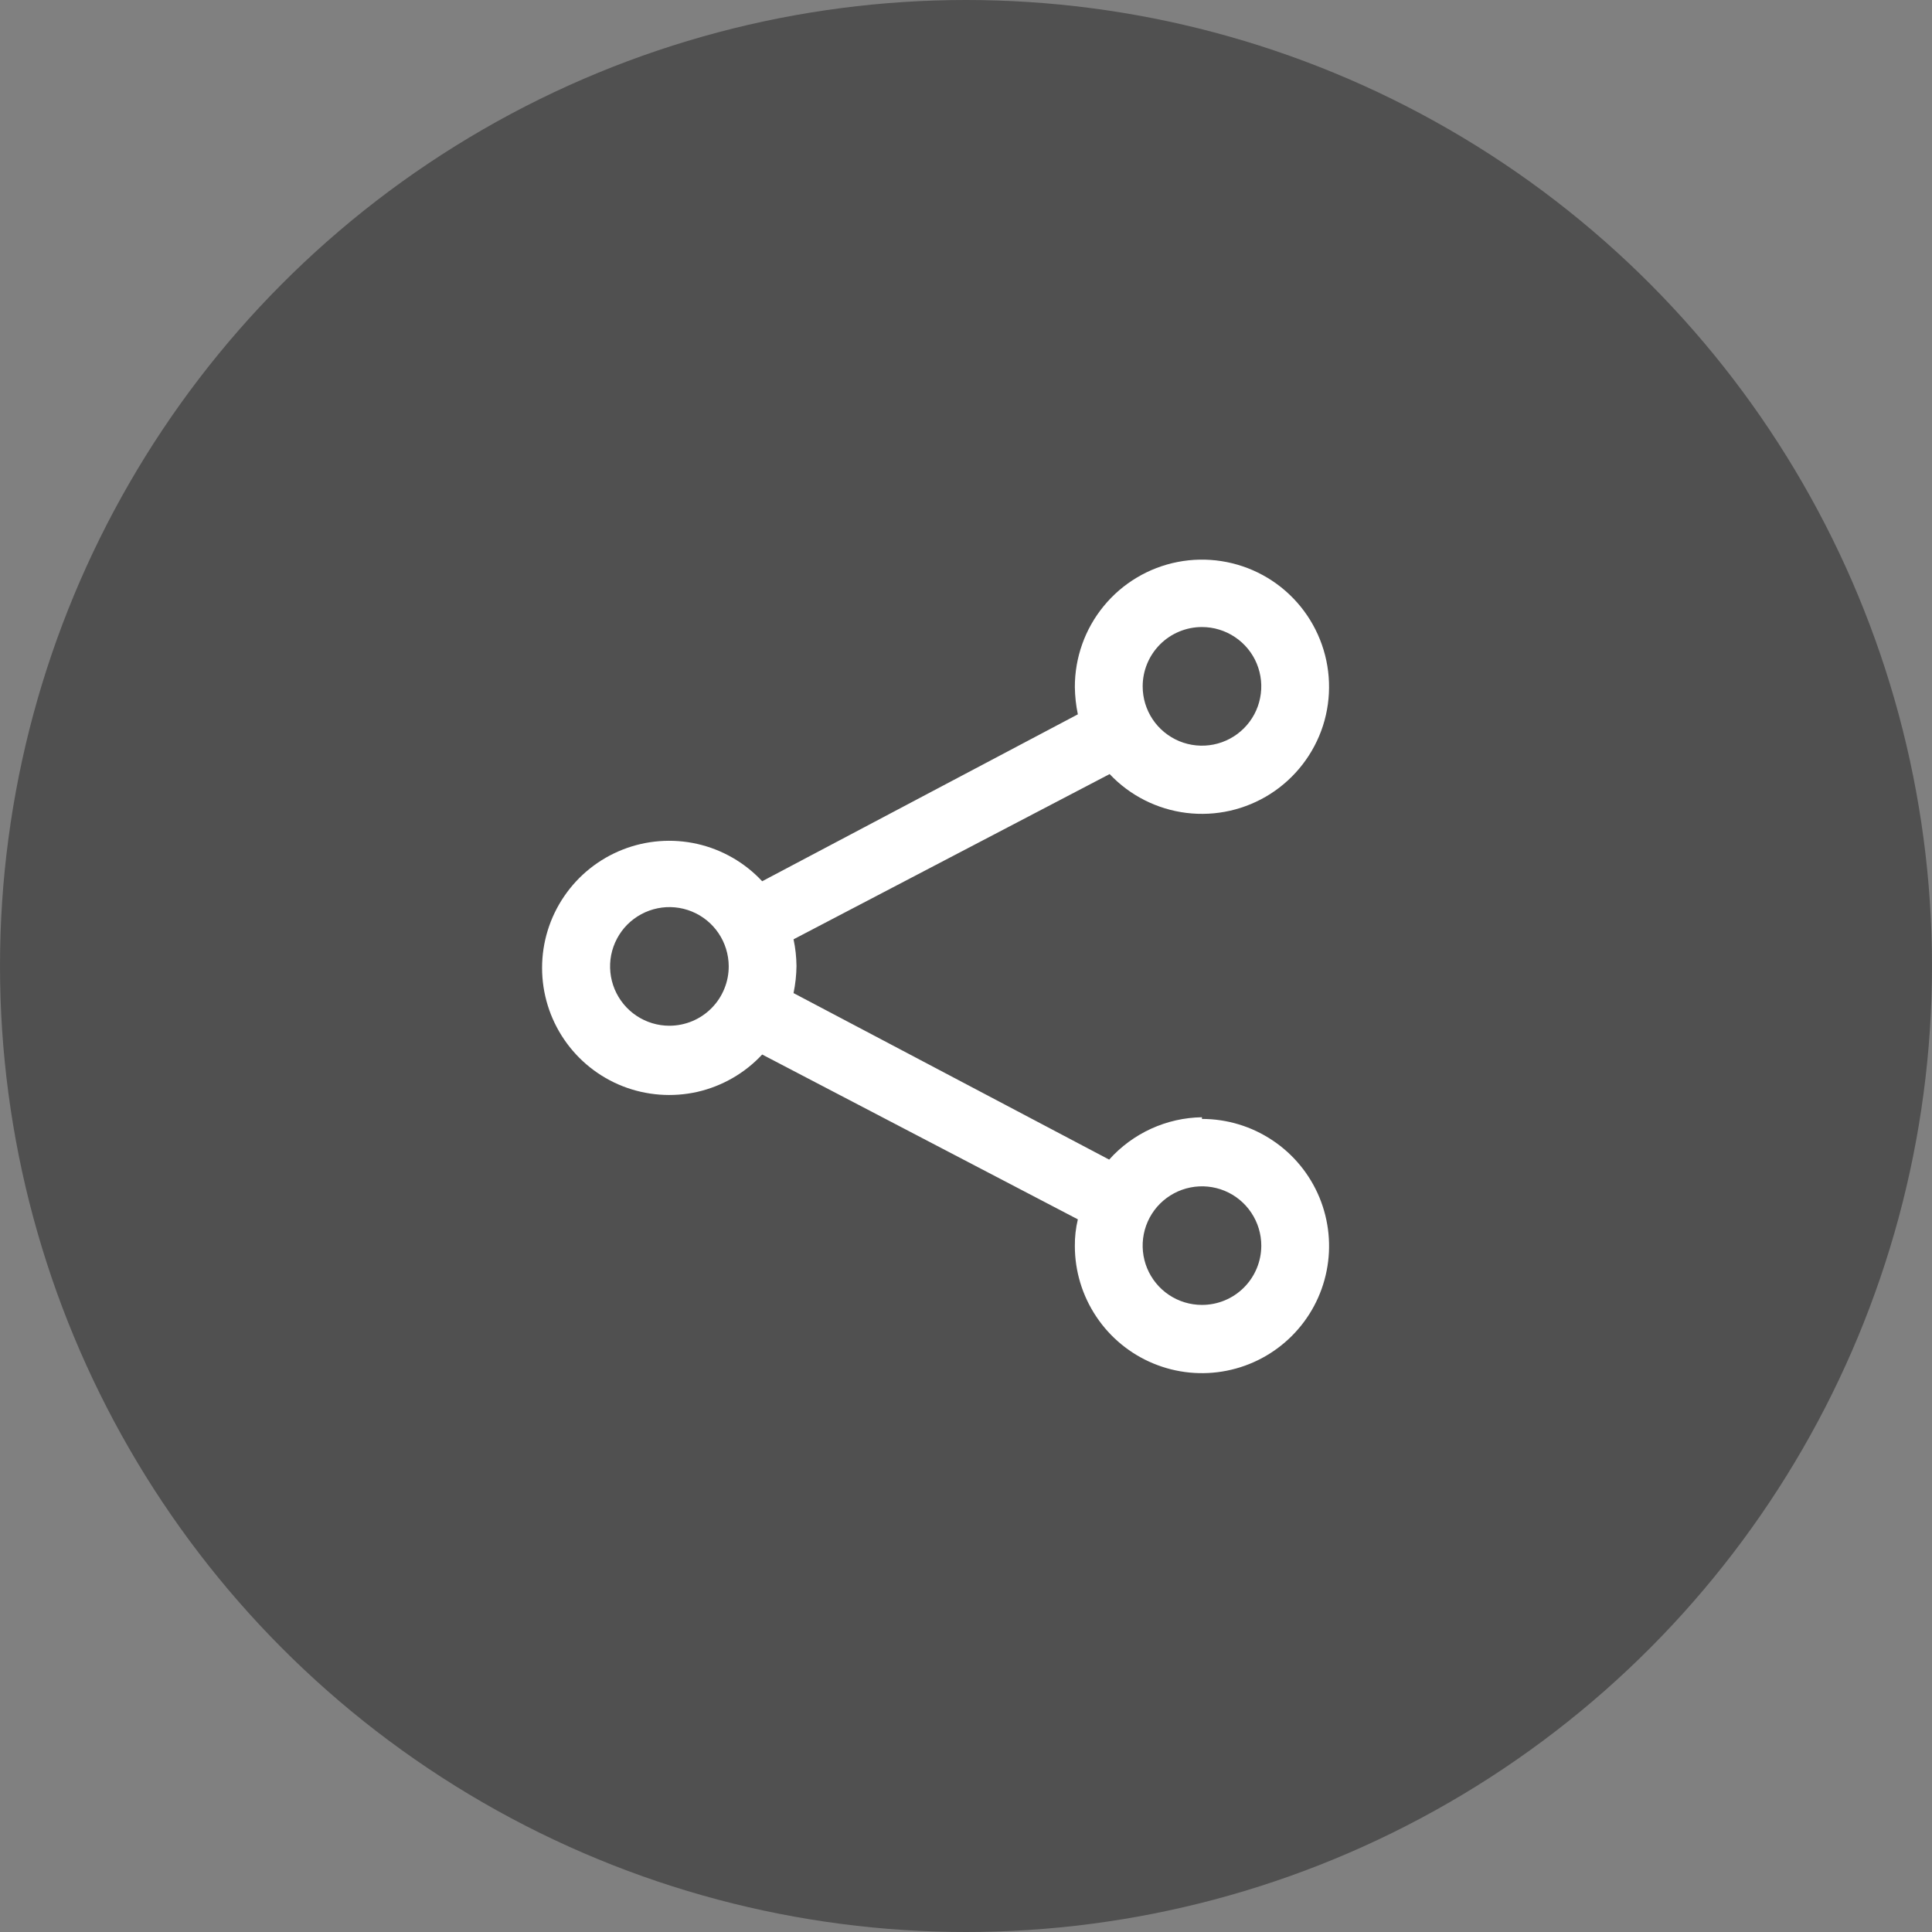 <svg width="38" height="38" viewBox="0 0 38 38" fill="none" xmlns="http://www.w3.org/2000/svg">
<rect x="0" y="0" width="38" height="38" fill="#808080" stroke="none"/>
<circle opacity="0.6" cx="19" cy="19" r="19" fill="#313131"/>
<path d="M23.641 21.975C23.296 21.98 22.956 22.057 22.642 22.2C22.327 22.344 22.046 22.551 21.816 22.808L15.608 19.533C15.644 19.358 15.664 19.179 15.666 19C15.664 18.823 15.645 18.648 15.608 18.475L21.825 15.225C22.224 15.648 22.759 15.918 23.336 15.989C23.914 16.06 24.498 15.927 24.988 15.614C25.478 15.3 25.844 14.825 26.022 14.272C26.199 13.718 26.178 13.119 25.962 12.579C25.746 12.039 25.349 11.591 24.838 11.312C24.327 11.034 23.735 10.942 23.164 11.053C22.593 11.164 22.078 11.471 21.709 11.921C21.34 12.37 21.139 12.935 21.141 13.517C21.144 13.696 21.163 13.874 21.2 14.05L14.991 17.333C14.649 16.966 14.204 16.71 13.715 16.599C13.225 16.488 12.713 16.527 12.246 16.711C11.779 16.895 11.378 17.215 11.096 17.63C10.813 18.045 10.662 18.535 10.662 19.037C10.662 19.539 10.813 20.03 11.096 20.445C11.378 20.86 11.779 21.18 12.246 21.364C12.713 21.547 13.225 21.586 13.715 21.476C14.204 21.364 14.649 21.109 14.991 20.741L21.2 23.983C21.159 24.155 21.139 24.331 21.141 24.508C21.141 25.003 21.288 25.486 21.563 25.897C21.837 26.308 22.228 26.629 22.685 26.818C23.141 27.007 23.644 27.057 24.129 26.96C24.614 26.864 25.059 26.626 25.409 26.276C25.759 25.926 25.997 25.481 26.093 24.996C26.19 24.511 26.14 24.008 25.951 23.551C25.762 23.095 25.441 22.704 25.03 22.43C24.619 22.155 24.136 22.008 23.641 22.008V21.975ZM23.641 12.333C23.872 12.333 24.098 12.402 24.289 12.53C24.481 12.658 24.631 12.84 24.719 13.053C24.807 13.267 24.831 13.501 24.785 13.727C24.741 13.954 24.629 14.162 24.466 14.325C24.303 14.488 24.095 14.599 23.869 14.644C23.643 14.689 23.408 14.666 23.195 14.578C22.982 14.489 22.799 14.34 22.671 14.148C22.543 13.956 22.475 13.731 22.475 13.5C22.475 13.19 22.598 12.894 22.816 12.675C23.035 12.456 23.332 12.333 23.641 12.333ZM13.166 20.175C12.936 20.175 12.711 20.107 12.519 19.979C12.327 19.851 12.178 19.669 12.089 19.456C12.001 19.244 11.977 19.01 12.021 18.784C12.066 18.558 12.176 18.35 12.338 18.186C12.501 18.023 12.708 17.911 12.934 17.865C13.159 17.819 13.394 17.841 13.607 17.928C13.82 18.015 14.003 18.163 14.132 18.354C14.261 18.545 14.331 18.769 14.333 19C14.334 19.154 14.305 19.306 14.246 19.449C14.188 19.591 14.103 19.721 13.994 19.83C13.886 19.939 13.757 20.026 13.615 20.085C13.473 20.144 13.32 20.175 13.166 20.175ZM23.641 25.666C23.41 25.666 23.185 25.598 22.993 25.47C22.801 25.342 22.652 25.16 22.563 24.946C22.475 24.733 22.452 24.498 22.497 24.272C22.542 24.046 22.653 23.838 22.816 23.675C22.98 23.512 23.187 23.401 23.414 23.356C23.64 23.311 23.875 23.334 24.088 23.422C24.301 23.51 24.483 23.66 24.611 23.852C24.739 24.044 24.808 24.269 24.808 24.5C24.808 24.809 24.685 25.106 24.466 25.325C24.247 25.544 23.951 25.666 23.641 25.666Z" fill="white"/>
</svg>
